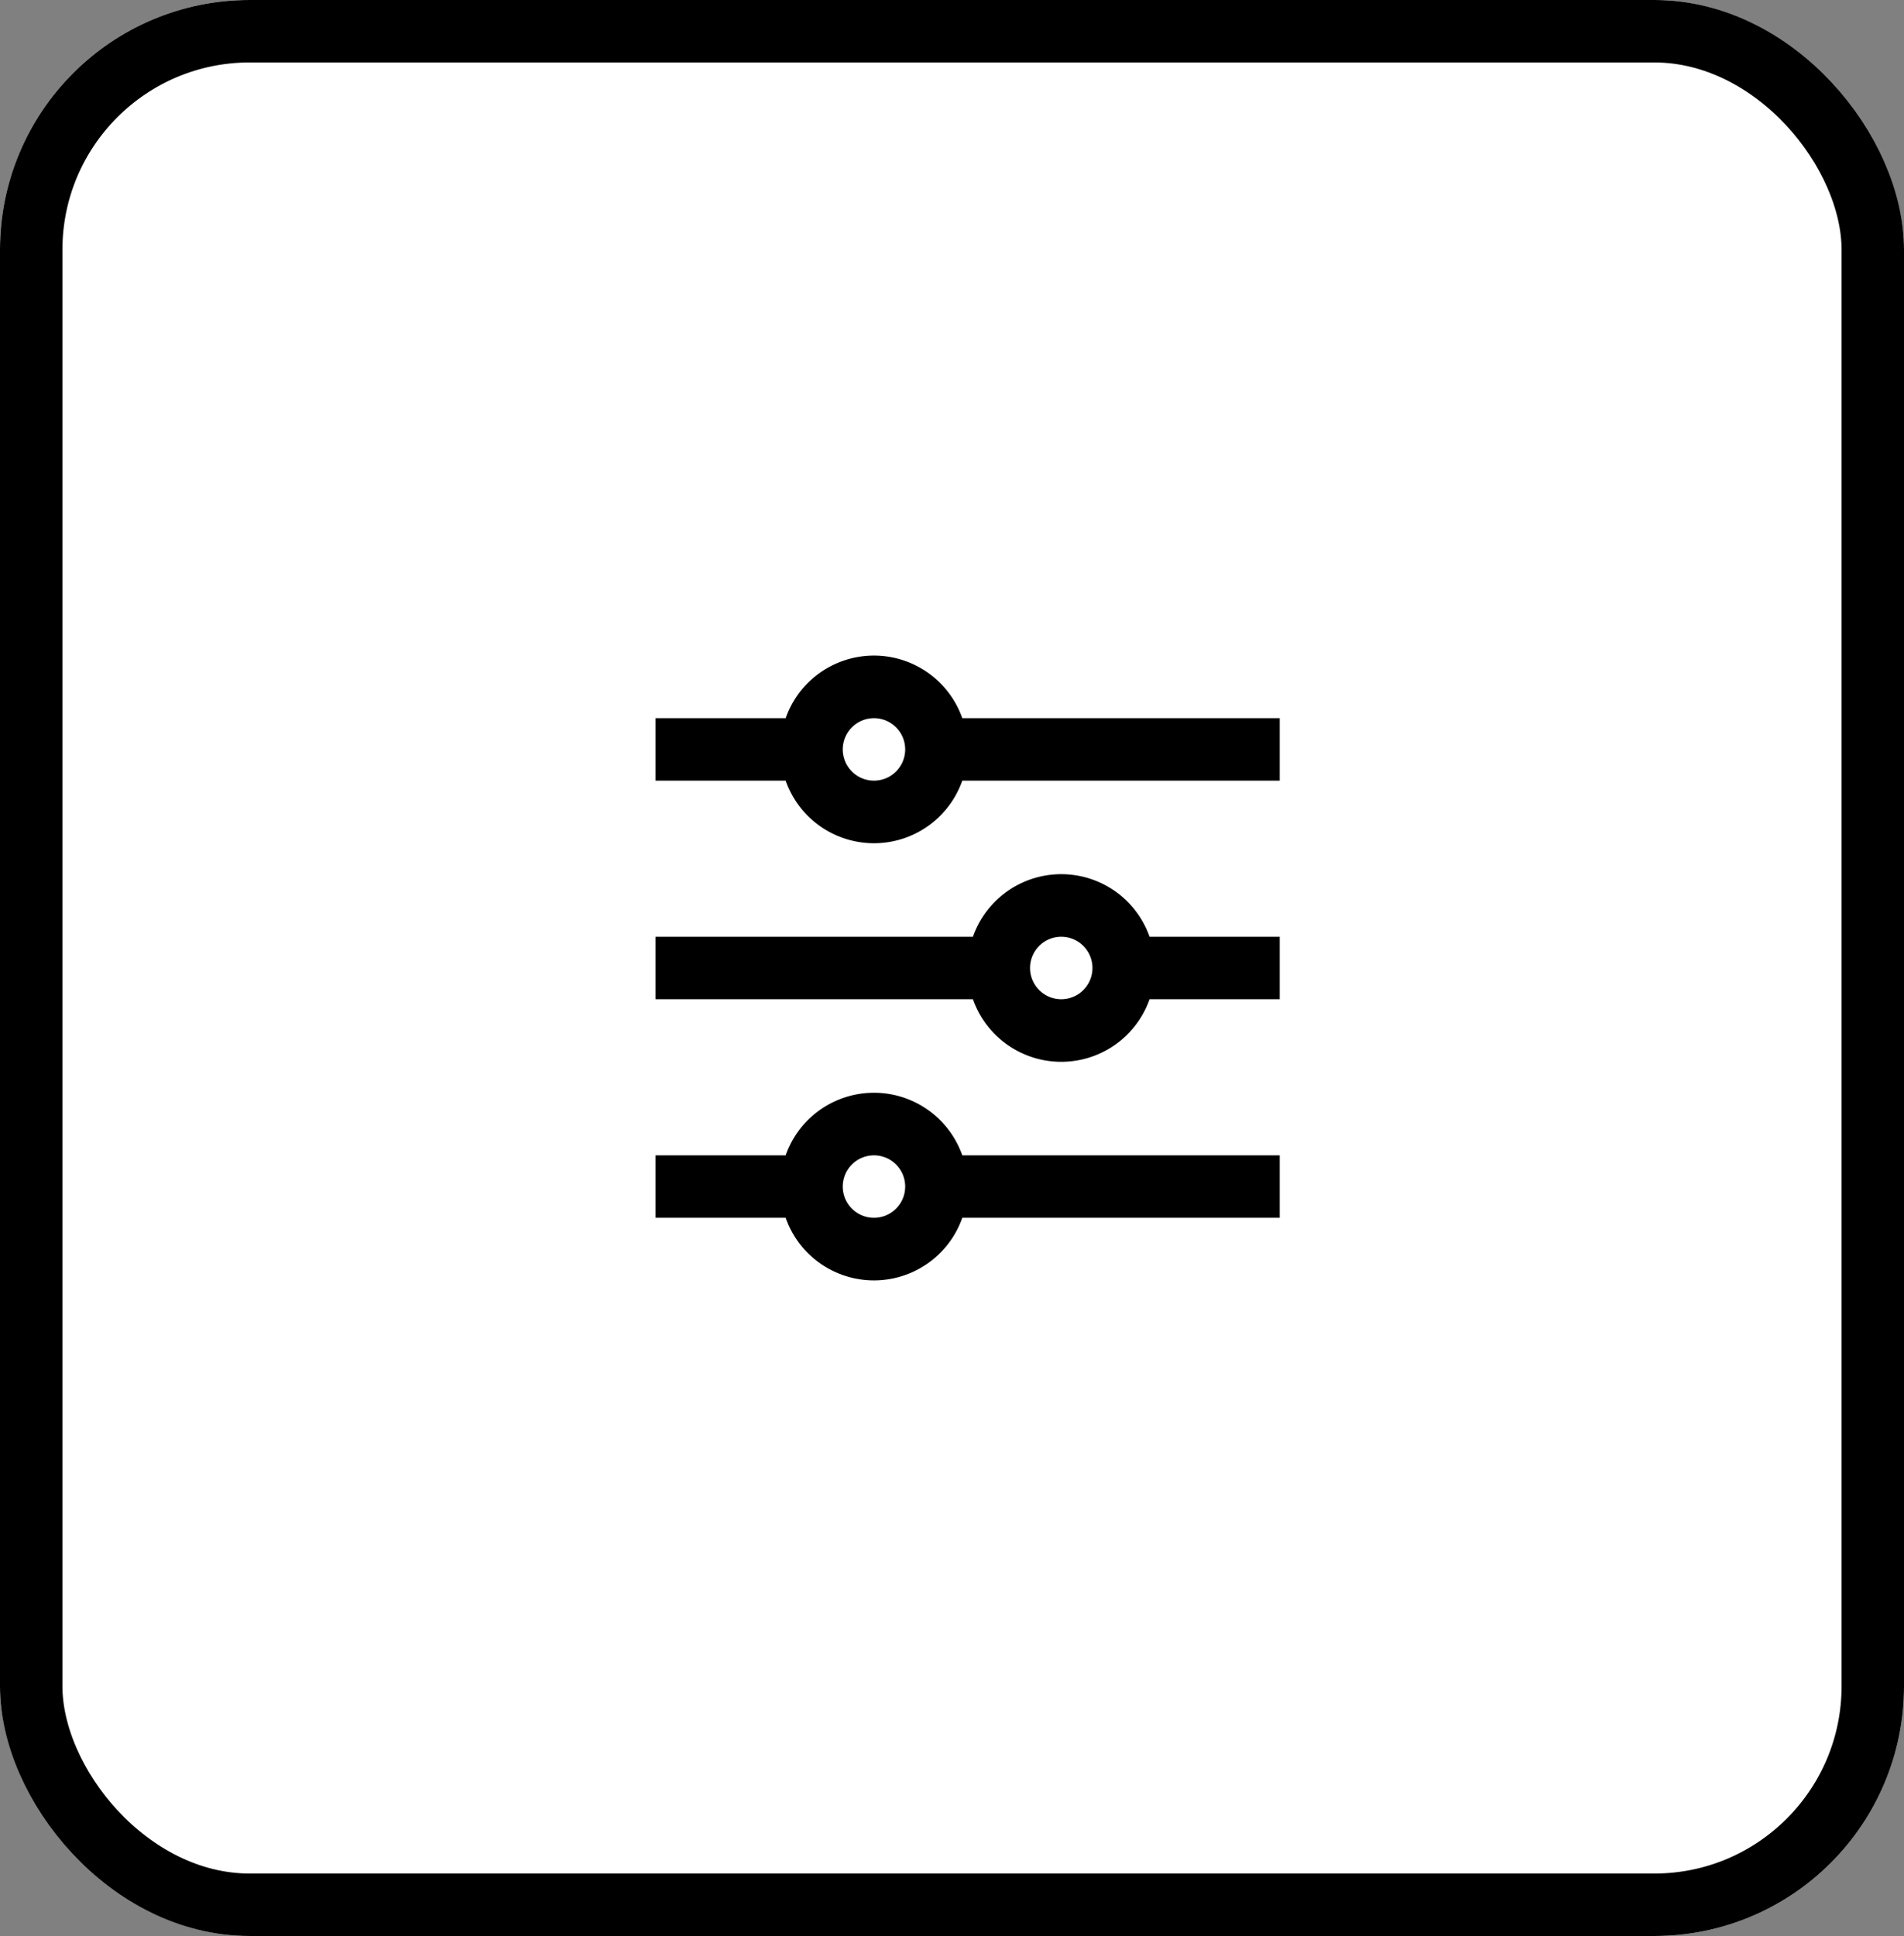 <svg id="filter_icon" data-name="filter icon" xmlns="http://www.w3.org/2000/svg" width="61" height="62" viewBox="0 0 61 62">
  <rect x="0" y="0" width="61" height="62" fill="#808080" stroke="none"/>
  <g id="Rectangle_160" data-name="Rectangle 160" fill="#fff" stroke="#000" stroke-width="2">
    <rect width="61" height="62" rx="8" stroke="none"/>
    <rect x="1" y="1" width="59" height="60" rx="7" fill="none"/>
  </g>
  <g id="Group_131" data-name="Group 131" transform="translate(19 19)">
    <path id="Path_454" data-name="Path 454" d="M0,0H24V24H0Z" fill="none"/>
    <path id="Path_455" data-name="Path 455" d="M6.17,18a3,3,0,0,1,5.66,0H22v2H11.83a3,3,0,0,1-5.66,0H2V18Zm6-7a3,3,0,0,1,5.66,0H22v2H17.83a3,3,0,0,1-5.66,0H2V11Zm-6-7a3,3,0,0,1,5.66,0H22V6H11.83A3,3,0,0,1,6.17,6H2V4ZM9,6A1,1,0,1,0,8,5,1,1,0,0,0,9,6Zm6,7a1,1,0,1,0-1-1A1,1,0,0,0,15,13ZM9,20a1,1,0,1,0-1-1A1,1,0,0,0,9,20Z"/>
  </g>
</svg>

